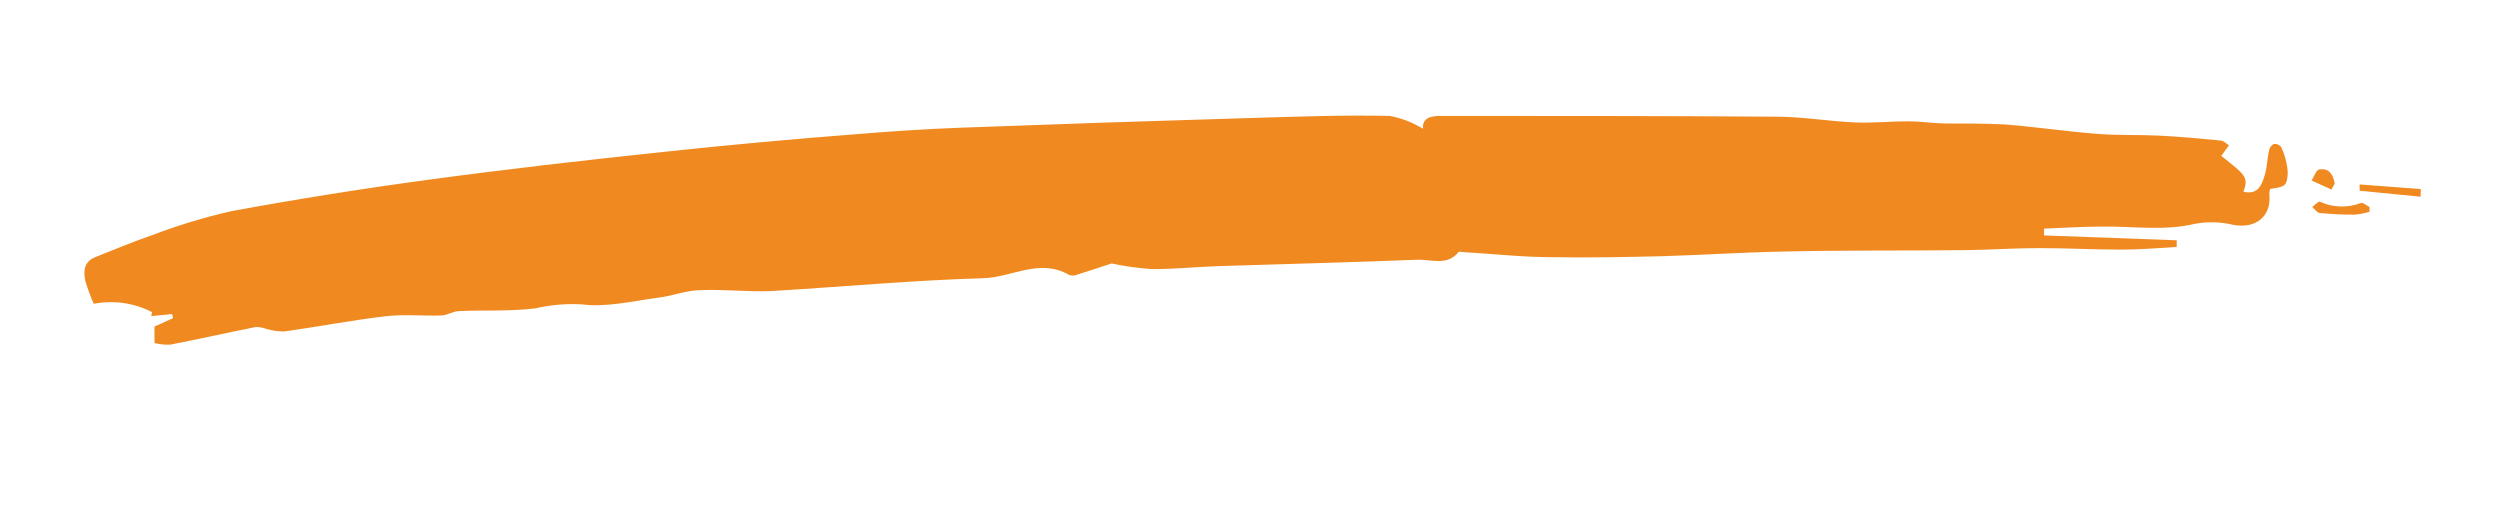 <svg xmlns="http://www.w3.org/2000/svg" xmlns:xlink="http://www.w3.org/1999/xlink" viewBox="0 0 195.19 41.43"><defs><clipPath id="clip-path-underline-2" transform="translate(6.59 8.97)"><path id="underline-clip" d="M166.84,3.2C168.66,4.66,169,4.82,168.57,6c1.16.27,1.44-.56,1.67-1.33.18-.6.19-1.25.32-1.87a.78.78,0,0,1,.37-.53.64.64,0,0,1,.58.23,5.54,5.54,0,0,1,.52,2c-.05,1.07-.21,1.11-1.38,1.28a1.49,1.49,0,0,0-.06.43c.18,1.7-1.06,2.7-2.79,2.38a7.25,7.25,0,0,0-3-.09c-2.41.58-4.8.19-7.2.22-1.53,0-3.07.1-4.6.16v.53l10.36.38v.52c-1.42.08-2.85.21-4.28.21-2.15,0-4.3-.12-6.45-.12-1.94,0-3.89.14-5.83.16-4.74.05-9.47,0-14.2.11-3.11.06-6.22.27-9.33.36-2.88.07-5.76.13-8.64.08-2.32,0-4.65-.26-7-.4-.12,0-.29-.06-.34,0-.91,1.12-2.16.55-3.25.6-5.19.21-10.38.33-15.57.5-1.71.06-3.43.24-5.14.23a21.77,21.77,0,0,1-3.13-.44c-.77.25-1.75.58-2.74.89a.81.81,0,0,1-.59,0c-2.27-1.32-4.44.19-6.66.26-5.5.16-11,.67-16.49,1-1.84.09-3.71-.14-5.56-.07-1.12,0-2.21.45-3.34.59-2,.26-4.08.78-6,.52a13,13,0,0,0-3.63.32c-2,.24-4,.12-5.93.21-.47,0-.92.33-1.38.34-1.45.05-2.92-.11-4.35.06-2.65.31-5.28.82-7.93,1.19a4.76,4.76,0,0,1-1.43-.21,2.31,2.31,0,0,0-.79-.14c-2.24.45-4.46.95-6.69,1.38a4.08,4.08,0,0,1-1.22-.13V16.53l1.45-.66-.07-.32-1.63.16.06-.31a7,7,0,0,0-4.55-.65A14.91,14.91,0,0,1,.08,13c-.17-.77-.14-1.53.76-1.89,1.47-.58,2.93-1.2,4.42-1.71a46,46,0,0,1,6.2-1.88q7.65-1.41,15.35-2.45c6.12-.83,12.26-1.53,18.41-2.18,5-.54,10.08-1,15.12-1.39,2.69-.22,5.39-.4,8.09-.5Q79.62.58,90.82.25C94.53.14,98.24,0,101.94.08a7.87,7.87,0,0,1,2.57,1c-.06-.69.37-1,1.33-1,8.76,0,17.52,0,26.27.06,2,0,4.09.36,6.14.45,1.37.06,2.75-.09,4.13-.09.92,0,1.85.14,2.78.17,1.57,0,3.15,0,4.72.07,2.42.19,4.83.55,7.25.74,1.62.13,3.26.06,4.88.14s3.17.23,4.75.38c.24,0,.46.24.68.37Zm11.58,4c-.23-.12-.54-.39-.68-.32a4.14,4.14,0,0,1-3.22-.11c-.13,0-.38.27-.58.42.19.16.37.45.58.47.9.09,1.81.13,2.71.13a6.12,6.12,0,0,0,1.18-.22Zm4-1.41-4.78-.36,0,.49,4.76.47Zm-6.72-.44c-.13-.63-.4-1.22-1.19-1.09-.25,0-.42.56-.62.86l1.55.71Z" style="fill:none"/></clipPath></defs><title>underline</title><g id="Layer_2" data-name="Layer 2"><g id="assets"><g id="underline-clip-group"><g style="clip-path:url(#clip-path-underline-2)"><path id="animate" d="M-2.58,18S74.73-3.43,186.68,11.06" transform="translate(6.59 8.97)" style="fill:none;stroke:#f08a20;stroke-miterlimit:10;stroke-width:30px"/></g></g></g></g></svg>
